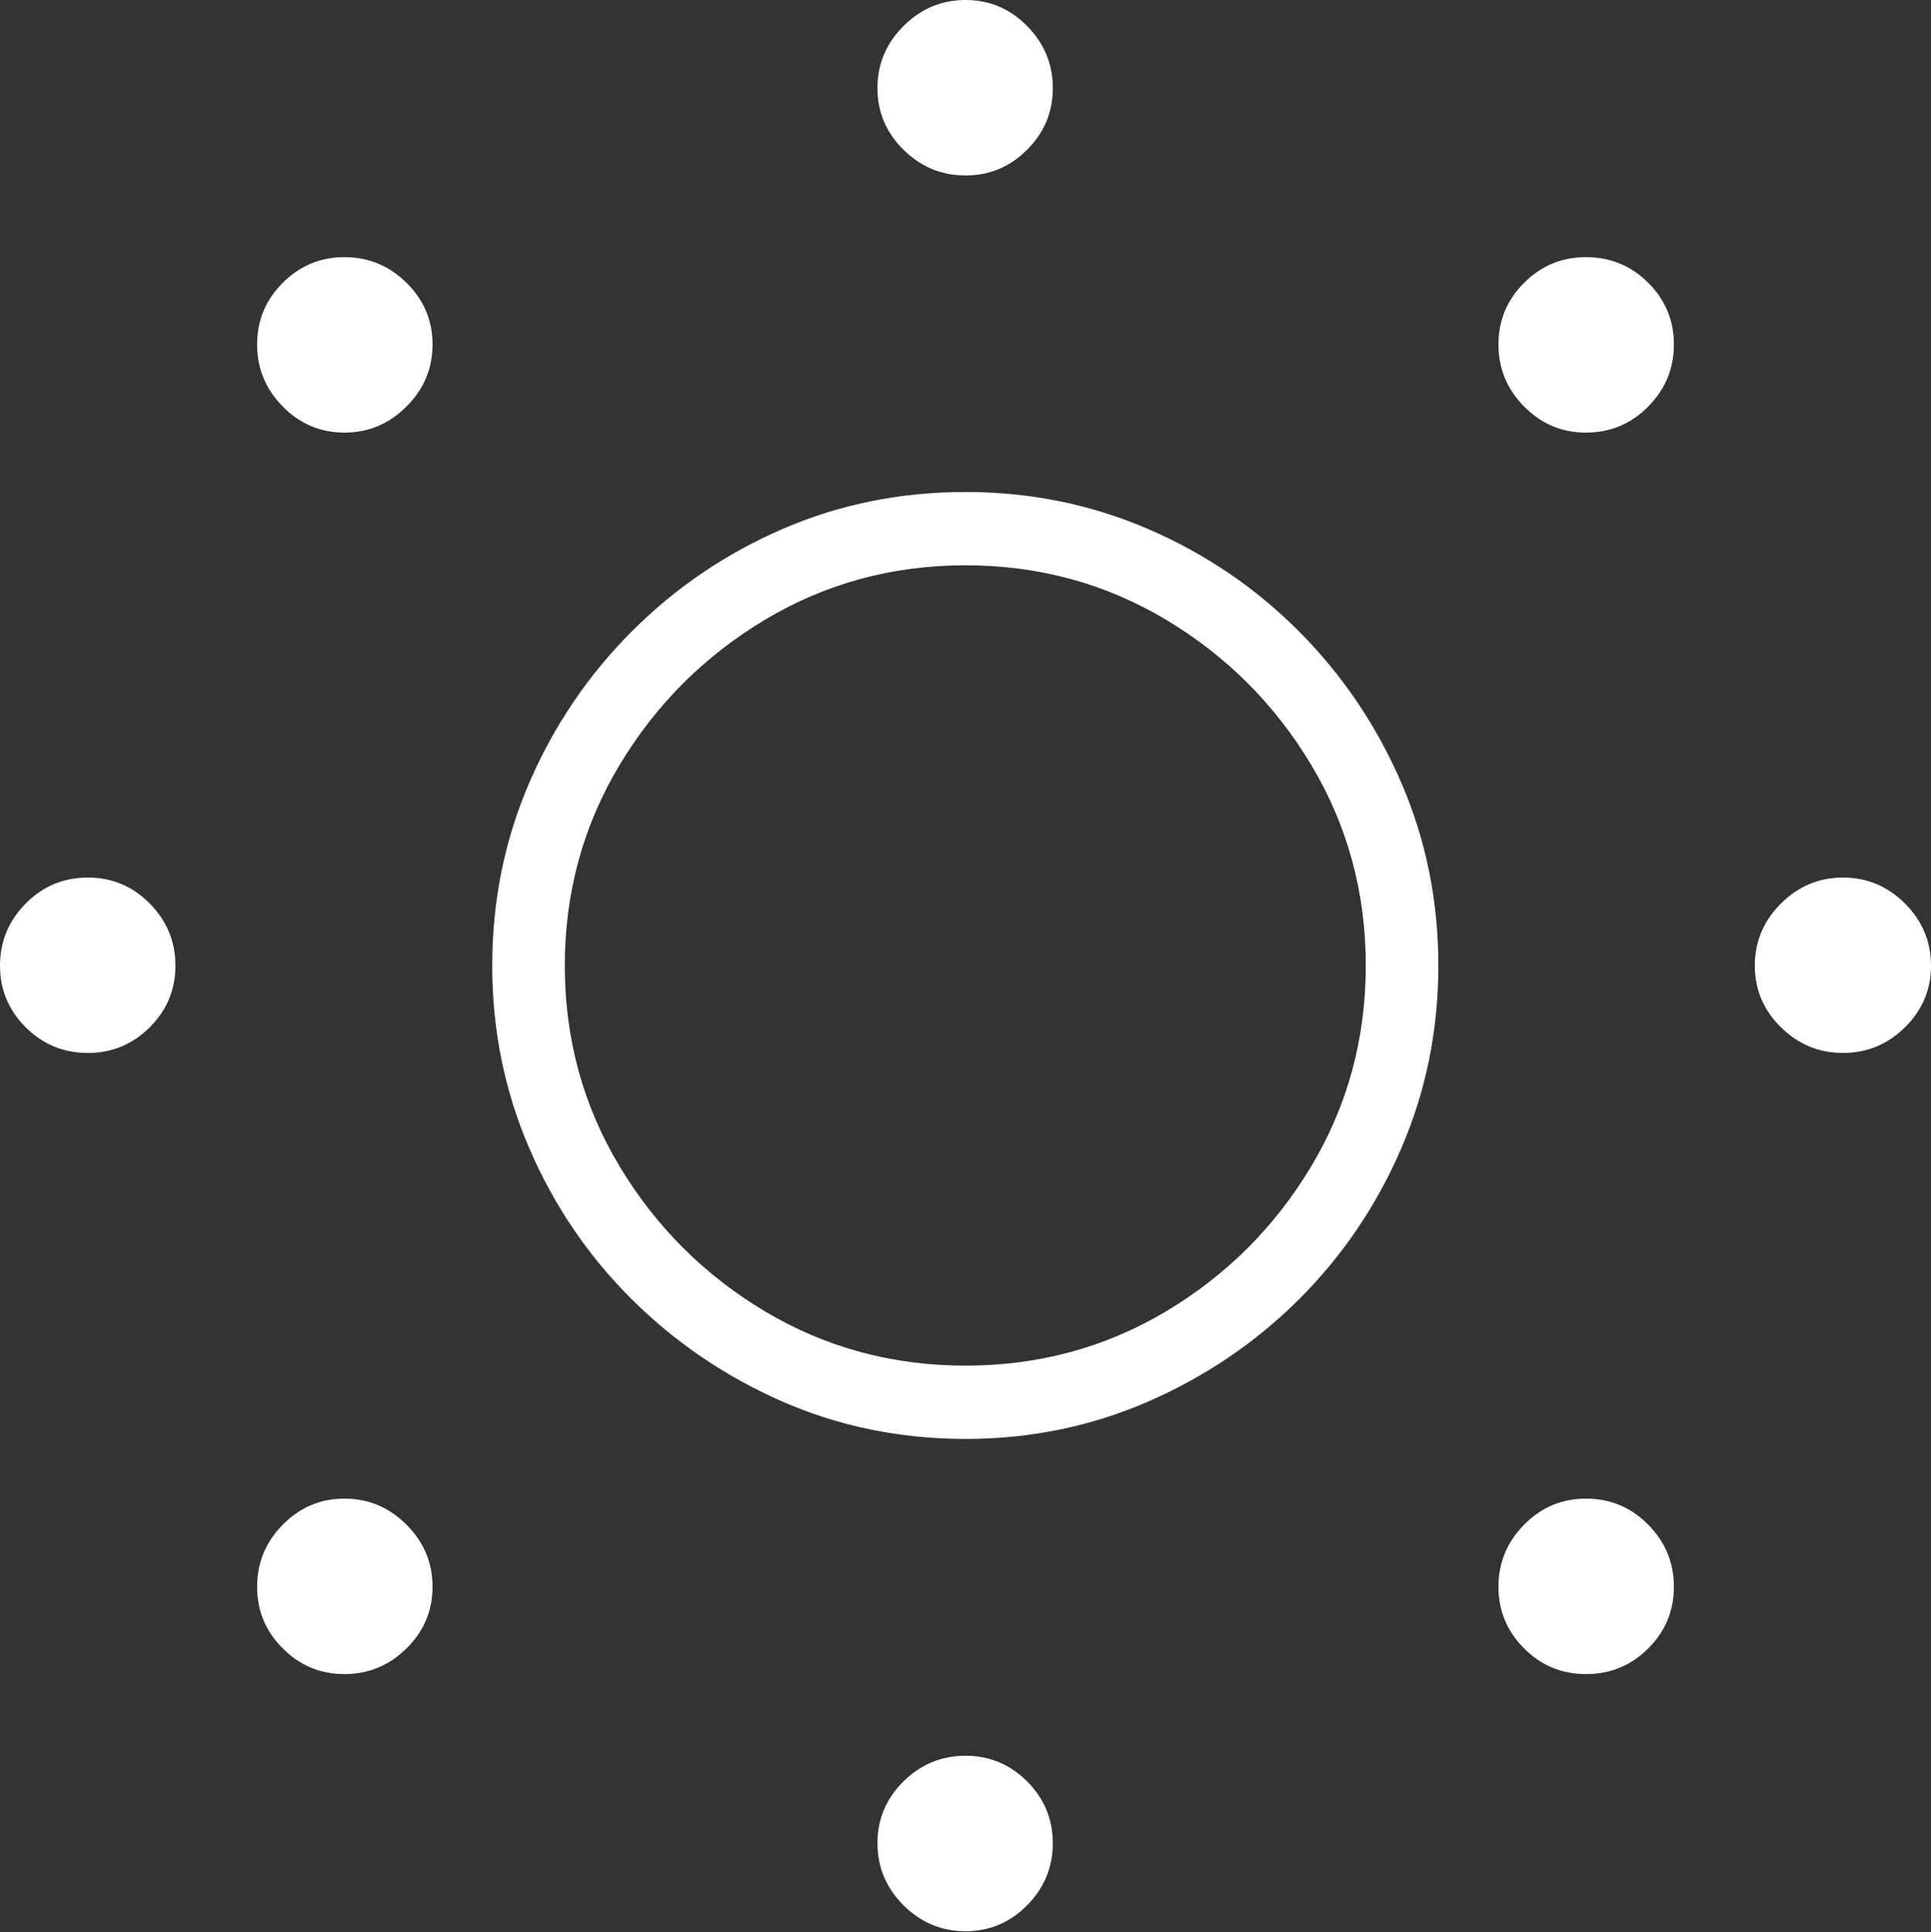<?xml version="1.0" encoding="UTF-8"?>
<!--Generator: Apple Native CoreSVG 175-->
<!DOCTYPE svg
PUBLIC "-//W3C//DTD SVG 1.1//EN"
       "http://www.w3.org/Graphics/SVG/1.1/DTD/svg11.dtd">
<svg version="1.1" xmlns="http://www.w3.org/2000/svg" xmlns:xlink="http://www.w3.org/1999/xlink" width="18.732" height="18.742">
 <rect width="100%" height="100%" fill="#333333" stroke="none"/>
 <g>
  <rect height="18.742" opacity="0" width="18.732" x="0" y="0"/>
  <path d="M9.366 13.957Q10.304 13.957 11.137 13.595Q11.97 13.232 12.603 12.601Q13.235 11.97 13.594 11.137Q13.953 10.304 13.953 9.366Q13.953 8.425 13.594 7.593Q13.235 6.762 12.603 6.126Q11.97 5.49 11.137 5.131Q10.304 4.772 9.366 4.772Q8.421 4.772 7.591 5.131Q6.762 5.49 6.127 6.126Q5.493 6.762 5.134 7.593Q4.775 8.425 4.775 9.366Q4.775 10.304 5.134 11.137Q5.493 11.97 6.127 12.601Q6.762 13.232 7.591 13.595Q8.421 13.957 9.366 13.957ZM9.366 13.246Q8.304 13.246 7.421 12.72Q6.539 12.193 6.009 11.311Q5.479 10.428 5.479 9.366Q5.479 8.306 6.009 7.422Q6.539 6.539 7.421 6.011Q8.304 5.483 9.366 5.483Q10.428 5.483 11.311 6.011Q12.193 6.539 12.721 7.421Q13.249 8.304 13.249 9.366Q13.249 10.428 12.721 11.311Q12.193 12.193 11.311 12.72Q10.428 13.246 9.366 13.246ZM0.854 10.213Q1.203 10.213 1.453 9.964Q1.702 9.715 1.702 9.366Q1.702 9.017 1.453 8.764Q1.203 8.512 0.854 8.512Q0.498 8.512 0.249 8.764Q0 9.017 0 9.366Q0 9.715 0.249 9.964Q0.498 10.213 0.854 10.213ZM3.341 4.196Q3.691 4.196 3.943 3.943Q4.196 3.691 4.196 3.341Q4.196 2.992 3.943 2.743Q3.691 2.494 3.341 2.494Q2.992 2.494 2.743 2.743Q2.494 2.992 2.494 3.341Q2.494 3.691 2.743 3.943Q2.992 4.196 3.341 4.196ZM9.366 1.702Q9.715 1.702 9.964 1.452Q10.213 1.203 10.213 0.854Q10.213 0.505 9.964 0.253Q9.715 0 9.366 0Q9.017 0 8.764 0.253Q8.512 0.505 8.512 0.854Q8.512 1.203 8.764 1.452Q9.017 1.702 9.366 1.702ZM15.384 4.196Q15.74 4.196 15.989 3.943Q16.238 3.691 16.238 3.341Q16.238 2.992 15.989 2.743Q15.74 2.494 15.384 2.494Q15.034 2.494 14.785 2.743Q14.536 2.992 14.536 3.341Q14.536 3.691 14.785 3.943Q15.034 4.196 15.384 4.196ZM17.878 10.213Q18.227 10.213 18.48 9.964Q18.732 9.715 18.732 9.366Q18.732 9.017 18.48 8.764Q18.227 8.512 17.878 8.512Q17.529 8.512 17.276 8.764Q17.023 9.017 17.023 9.366Q17.023 9.715 17.276 9.964Q17.529 10.213 17.878 10.213ZM15.384 16.238Q15.74 16.238 15.989 15.989Q16.238 15.74 16.238 15.391Q16.238 15.041 15.989 14.789Q15.74 14.536 15.384 14.536Q15.034 14.536 14.785 14.789Q14.536 15.041 14.536 15.391Q14.536 15.74 14.785 15.989Q15.034 16.238 15.384 16.238ZM9.366 18.732Q9.715 18.732 9.964 18.48Q10.213 18.227 10.213 17.878Q10.213 17.529 9.964 17.279Q9.715 17.03 9.366 17.03Q9.017 17.03 8.764 17.279Q8.512 17.529 8.512 17.878Q8.512 18.227 8.764 18.48Q9.017 18.732 9.366 18.732ZM3.341 16.238Q3.691 16.238 3.943 15.989Q4.196 15.74 4.196 15.391Q4.196 15.041 3.943 14.789Q3.691 14.536 3.341 14.536Q2.992 14.536 2.743 14.789Q2.494 15.041 2.494 15.391Q2.494 15.74 2.743 15.989Q2.992 16.238 3.341 16.238Z" fill="#ffffff"/>
 </g>
</svg>
